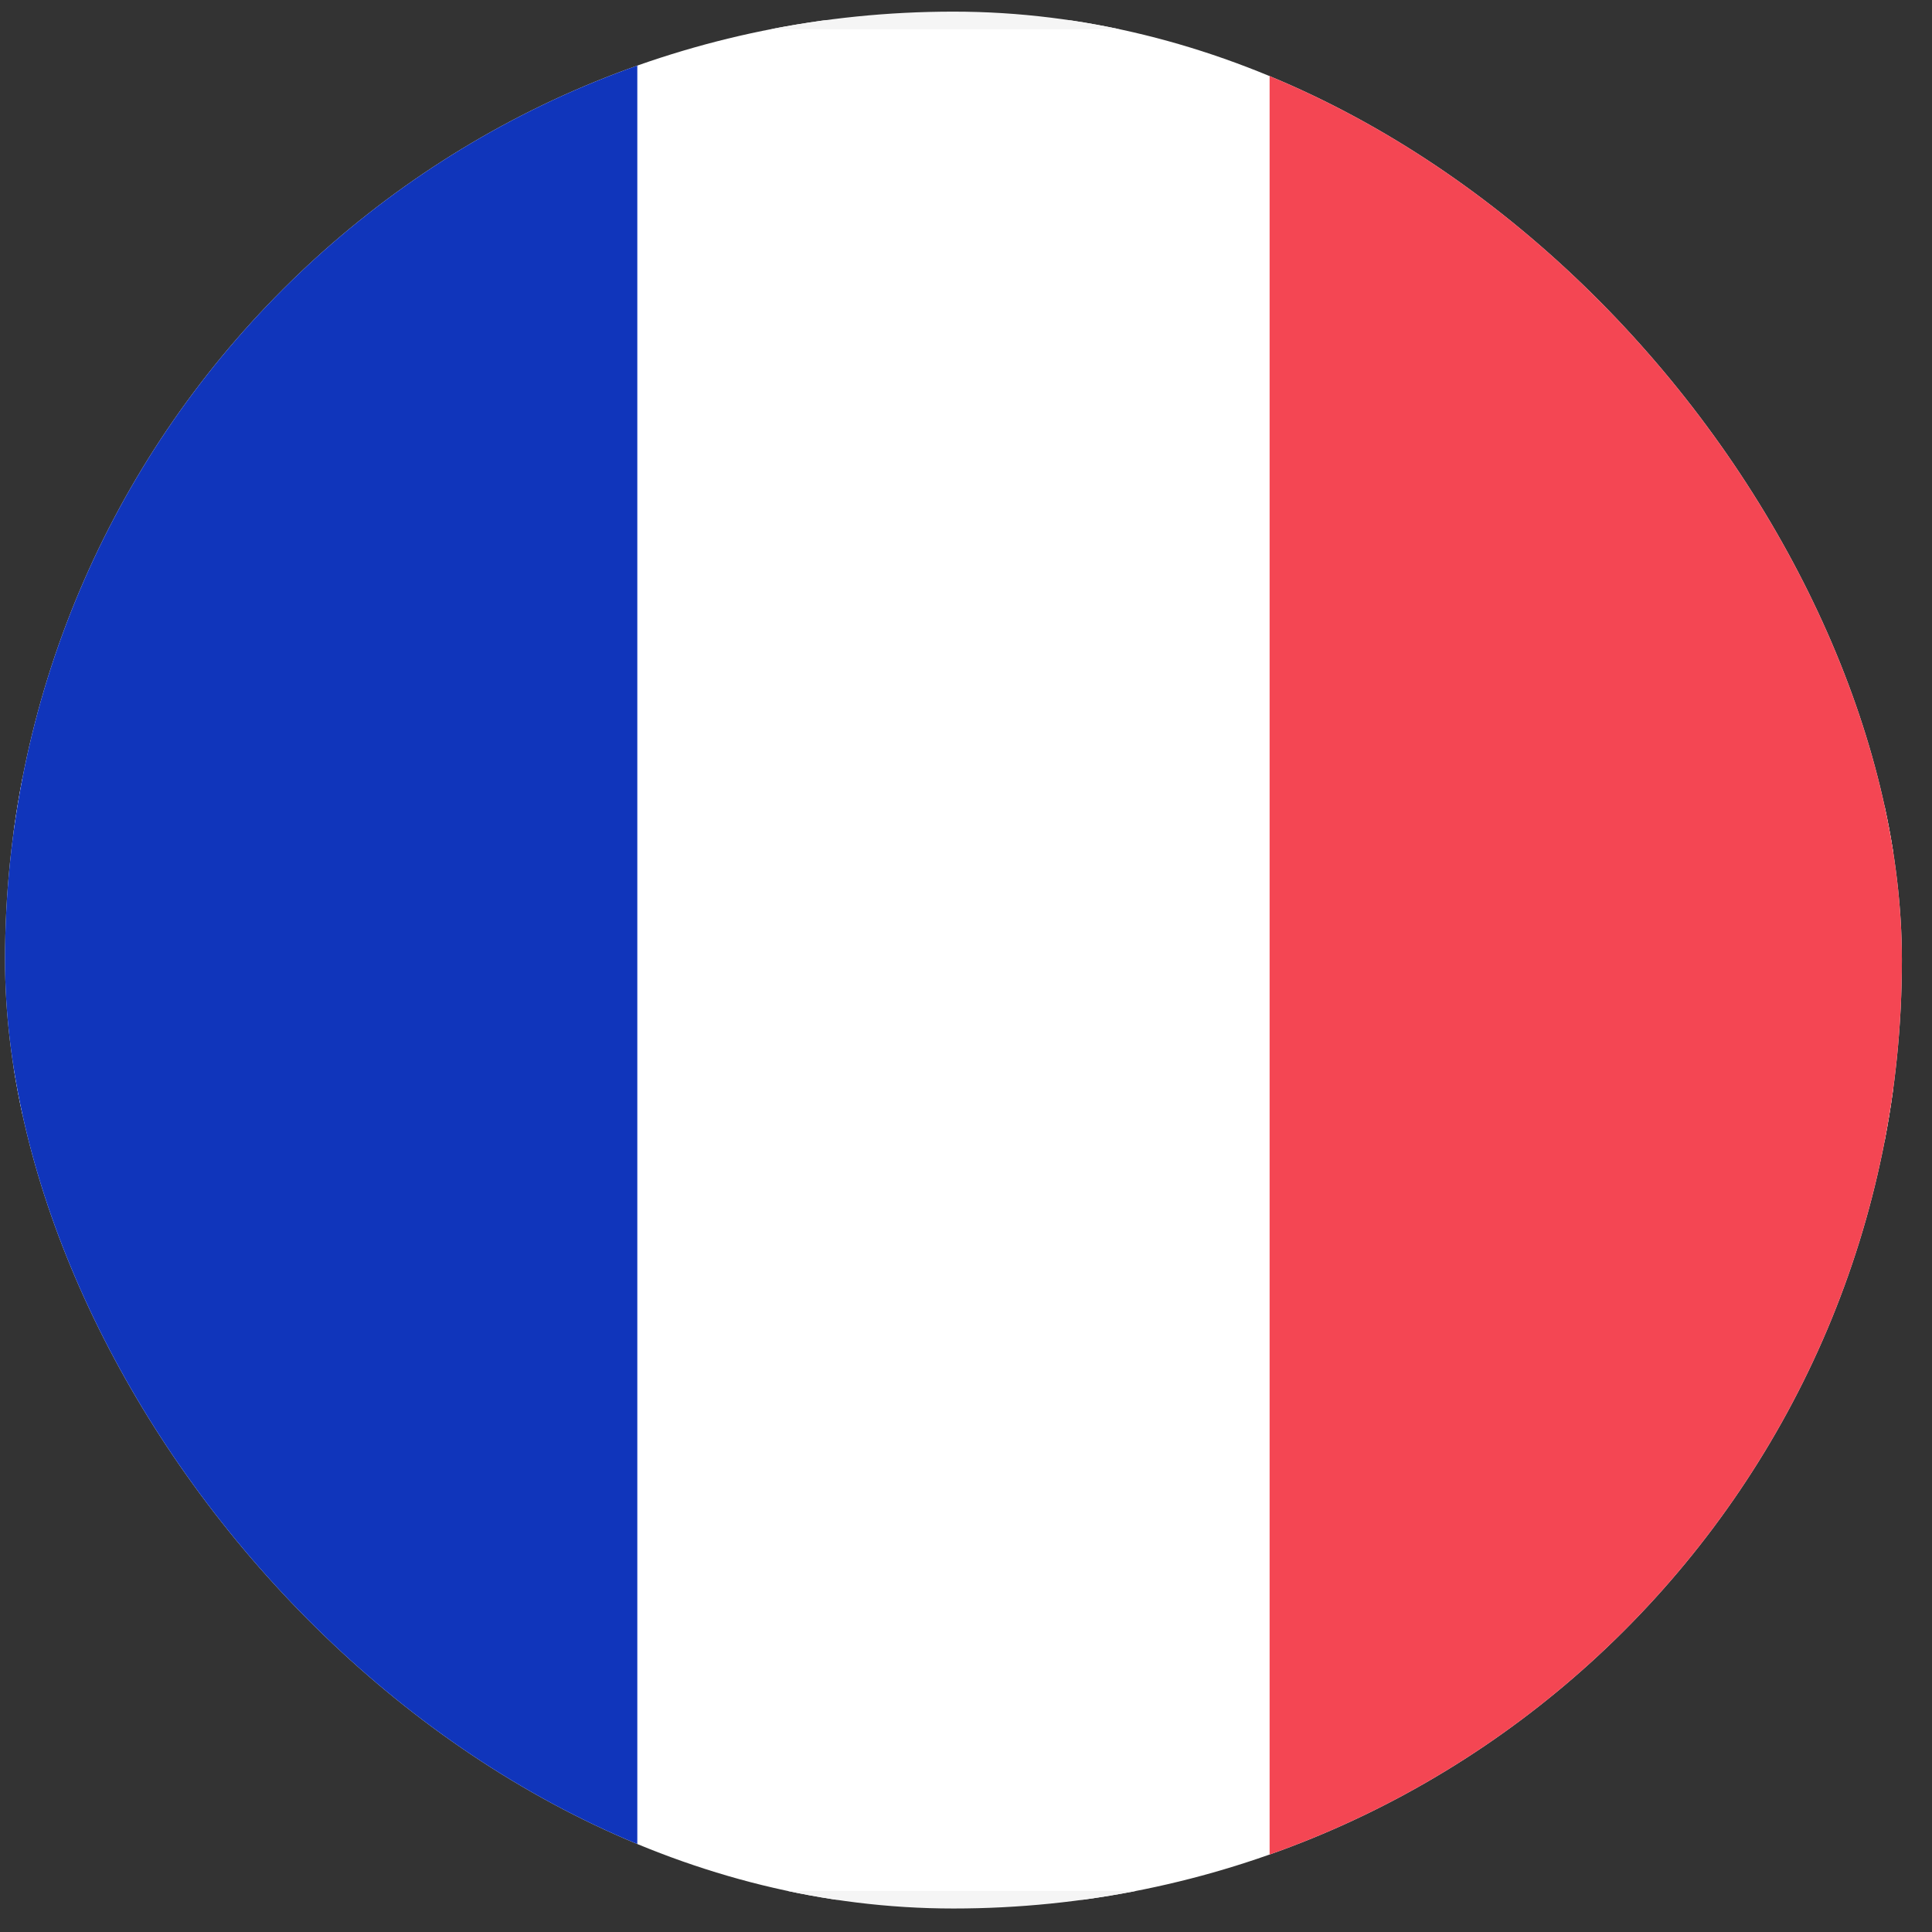 <svg width="55" height="55" viewBox="0 0 55 55" fill="none" xmlns="http://www.w3.org/2000/svg">
<rect x="0" y="0" width="55" height="55" fill="#333333" stroke="none"/>
<g clip-path="url(#clip0_2383_10343)">
<rect x="0.393" y="0.581" width="53.5" height="53.5" rx="1.75" fill="white" stroke="#F5F5F5" stroke-width="0.5"/>
<rect x="36.143" y="0.331" width="18" height="54" fill="#F44653"/>
<path fill-rule="evenodd" clip-rule="evenodd" d="M0.143 54.331H18.143V0.331H0.143V54.331Z" fill="#1035BB"/>
</g>
<defs>
<clipPath id="clip0_2383_10343">
<rect x="0.143" y="0.331" width="54" height="54" rx="27" fill="white"/>
</clipPath>
</defs>
</svg>


